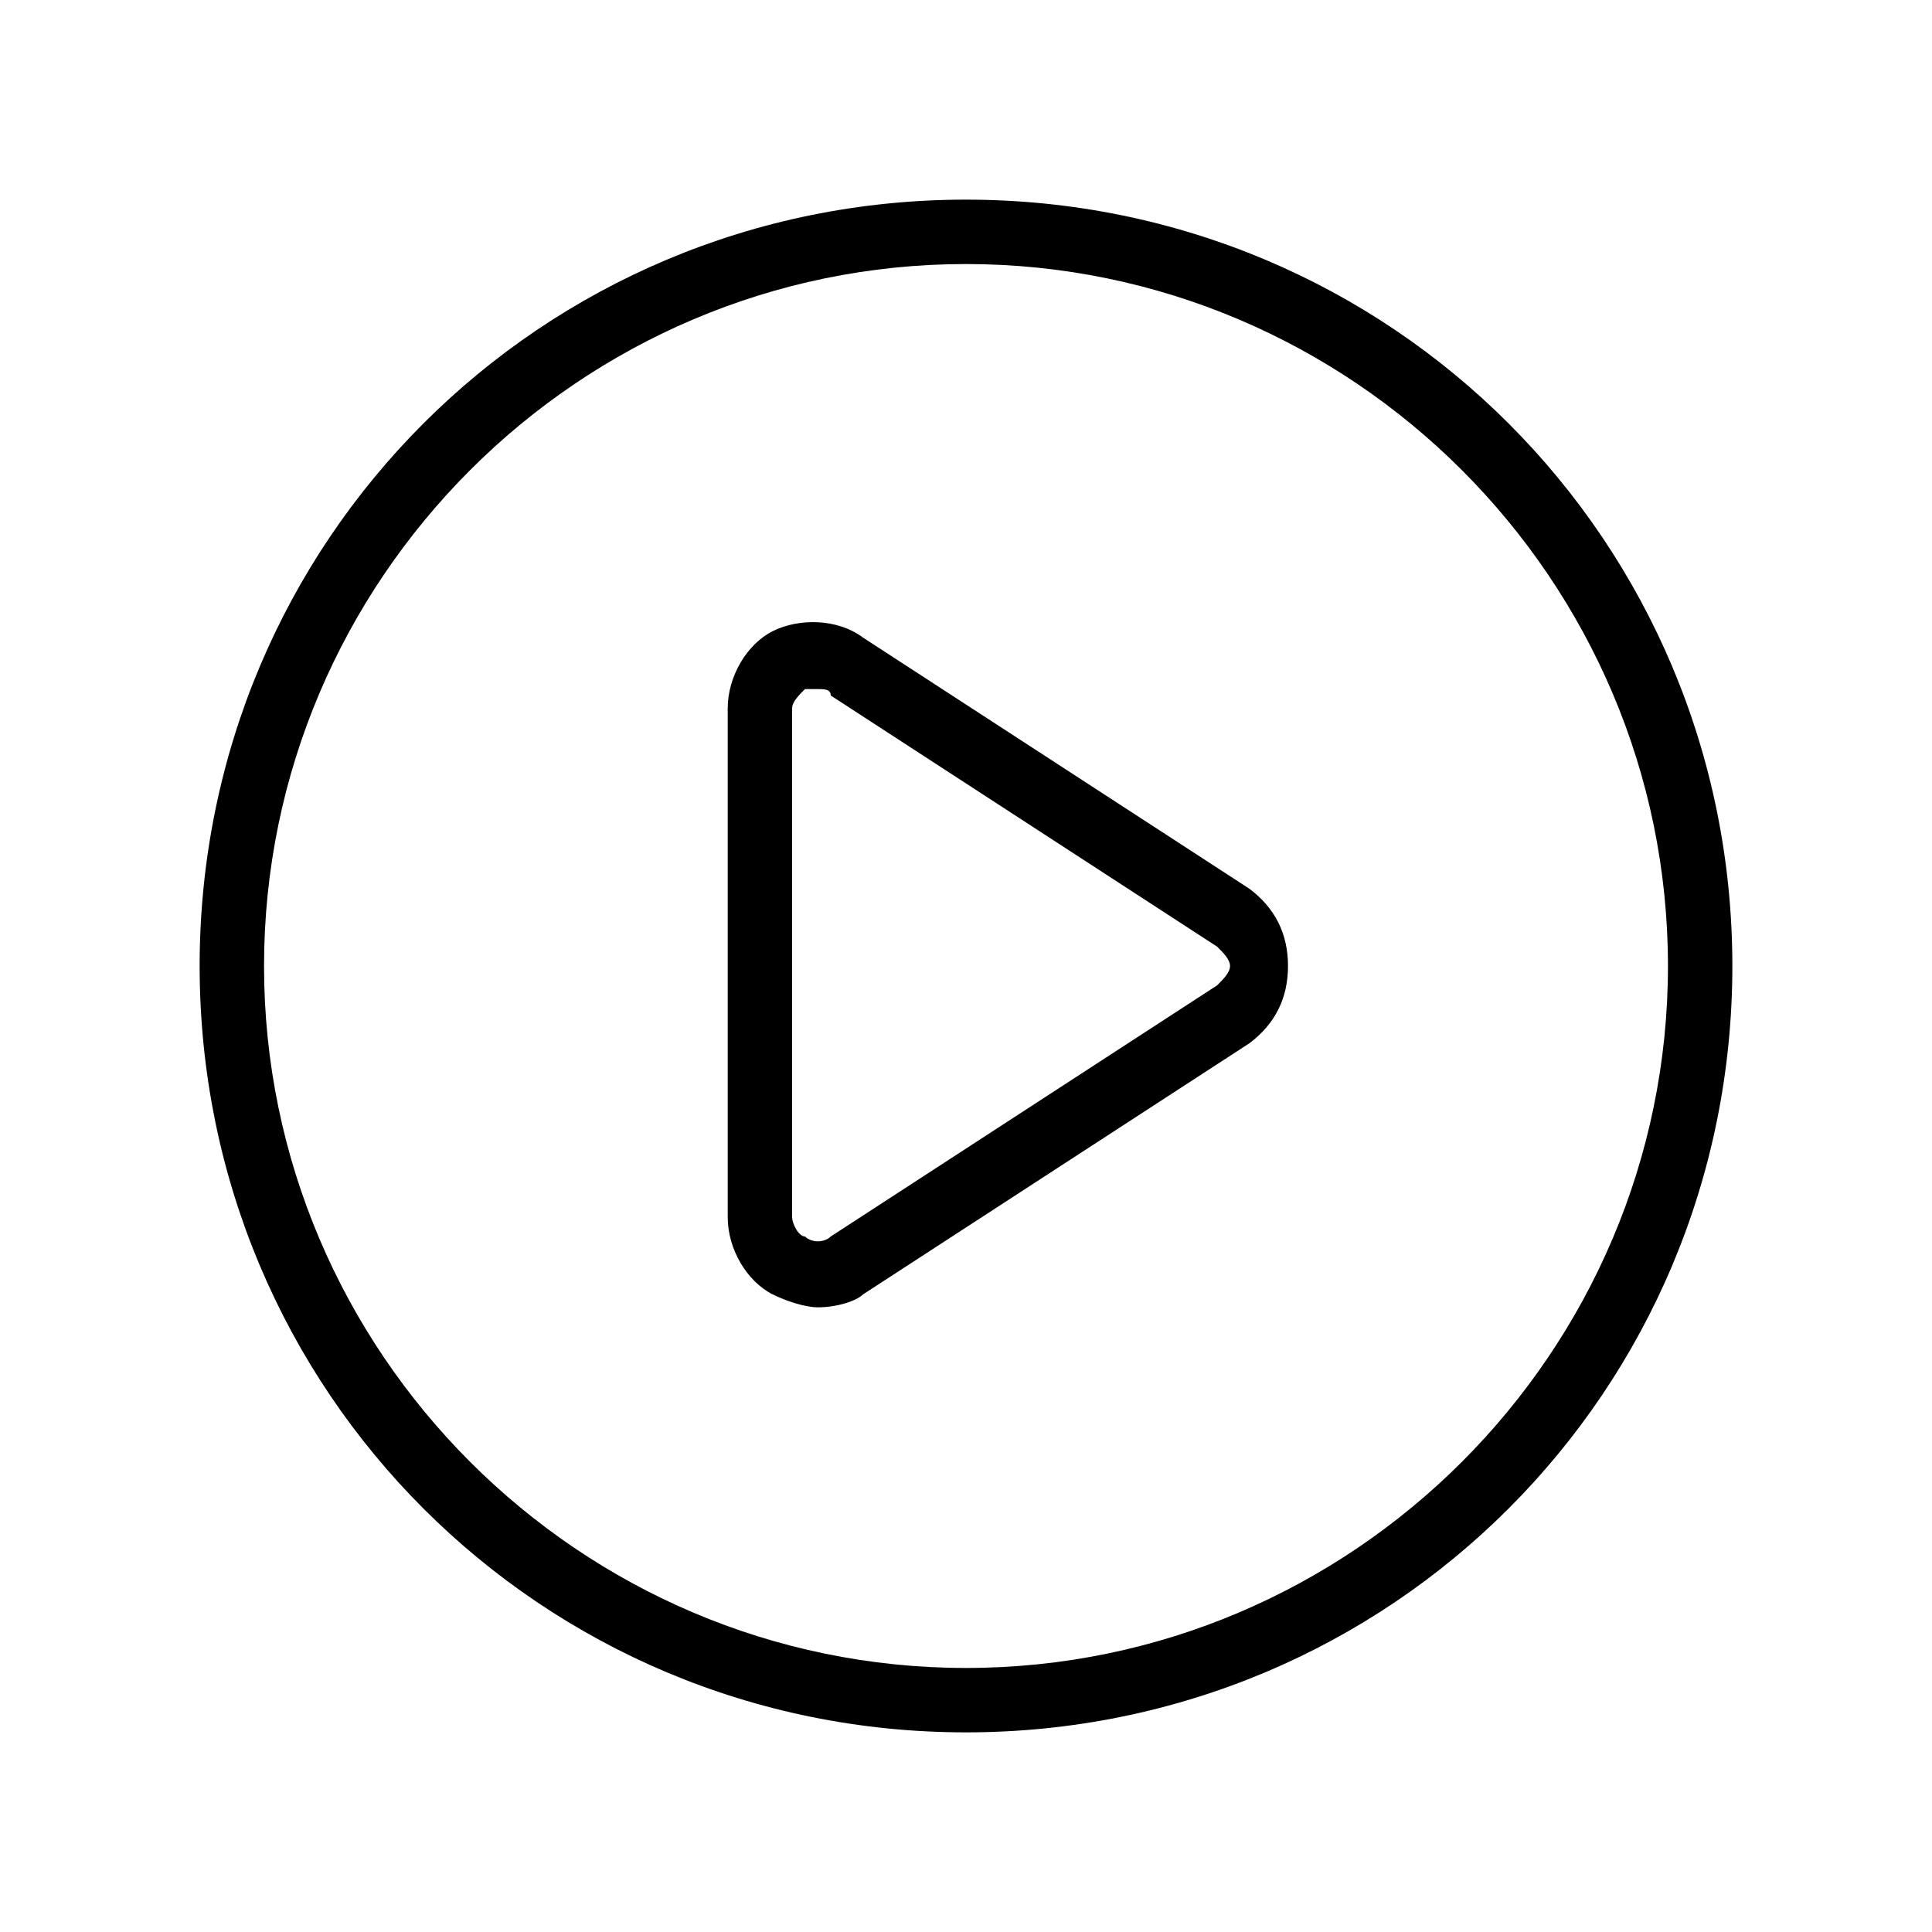 <?xml version="1.0" encoding="UTF-8"?><svg version="1.1" viewBox="0 0 30 30" xmlns="http://www.w3.org/2000/svg" xmlns:xlink="http://www.w3.org/1999/xlink"><g fill="#000"><path d="M12.7 20.3c-.2 0-.5-.1-.7-.2 -.4-.2-.7-.7-.7-1.2v-7.9c0-.5.3-1 .7-1.2 .4-.2 1-.2 1.4.1l6 3.9c.4.3.6.7.6 1.2 0 .5-.2.9-.6 1.2l-6 3.9c-.1.1-.4.2-.7.2Zm0-9.6c-.1 0-.1 0-.2 0 -.1.1-.2.2-.2.3v7.9c0 .1.1.3.2.3 .1.1.3.1.4 0l6-3.9c.1-.1.2-.2.2-.3 0-.1-.1-.2-.2-.3l-6-3.9c1.77636e-15-.1-.1-.1-.2-.1Z"></path><path d="M15 26.9c-6.6 0-11.9-5.3-11.9-11.9 4.44089e-16-6.6 5.3-11.9 11.9-11.9 6.6 4.44089e-16 11.9 5.3 11.9 11.9 0 6.6-5.3 11.9-11.9 11.9Zm0-22.8c-6-1.77636e-15-10.9 4.9-10.9 10.9 0 6 4.9 10.9 10.9 10.9 6 0 10.9-4.9 10.9-10.9 0-6-4.9-10.9-10.9-10.9Z"></path></g></svg>